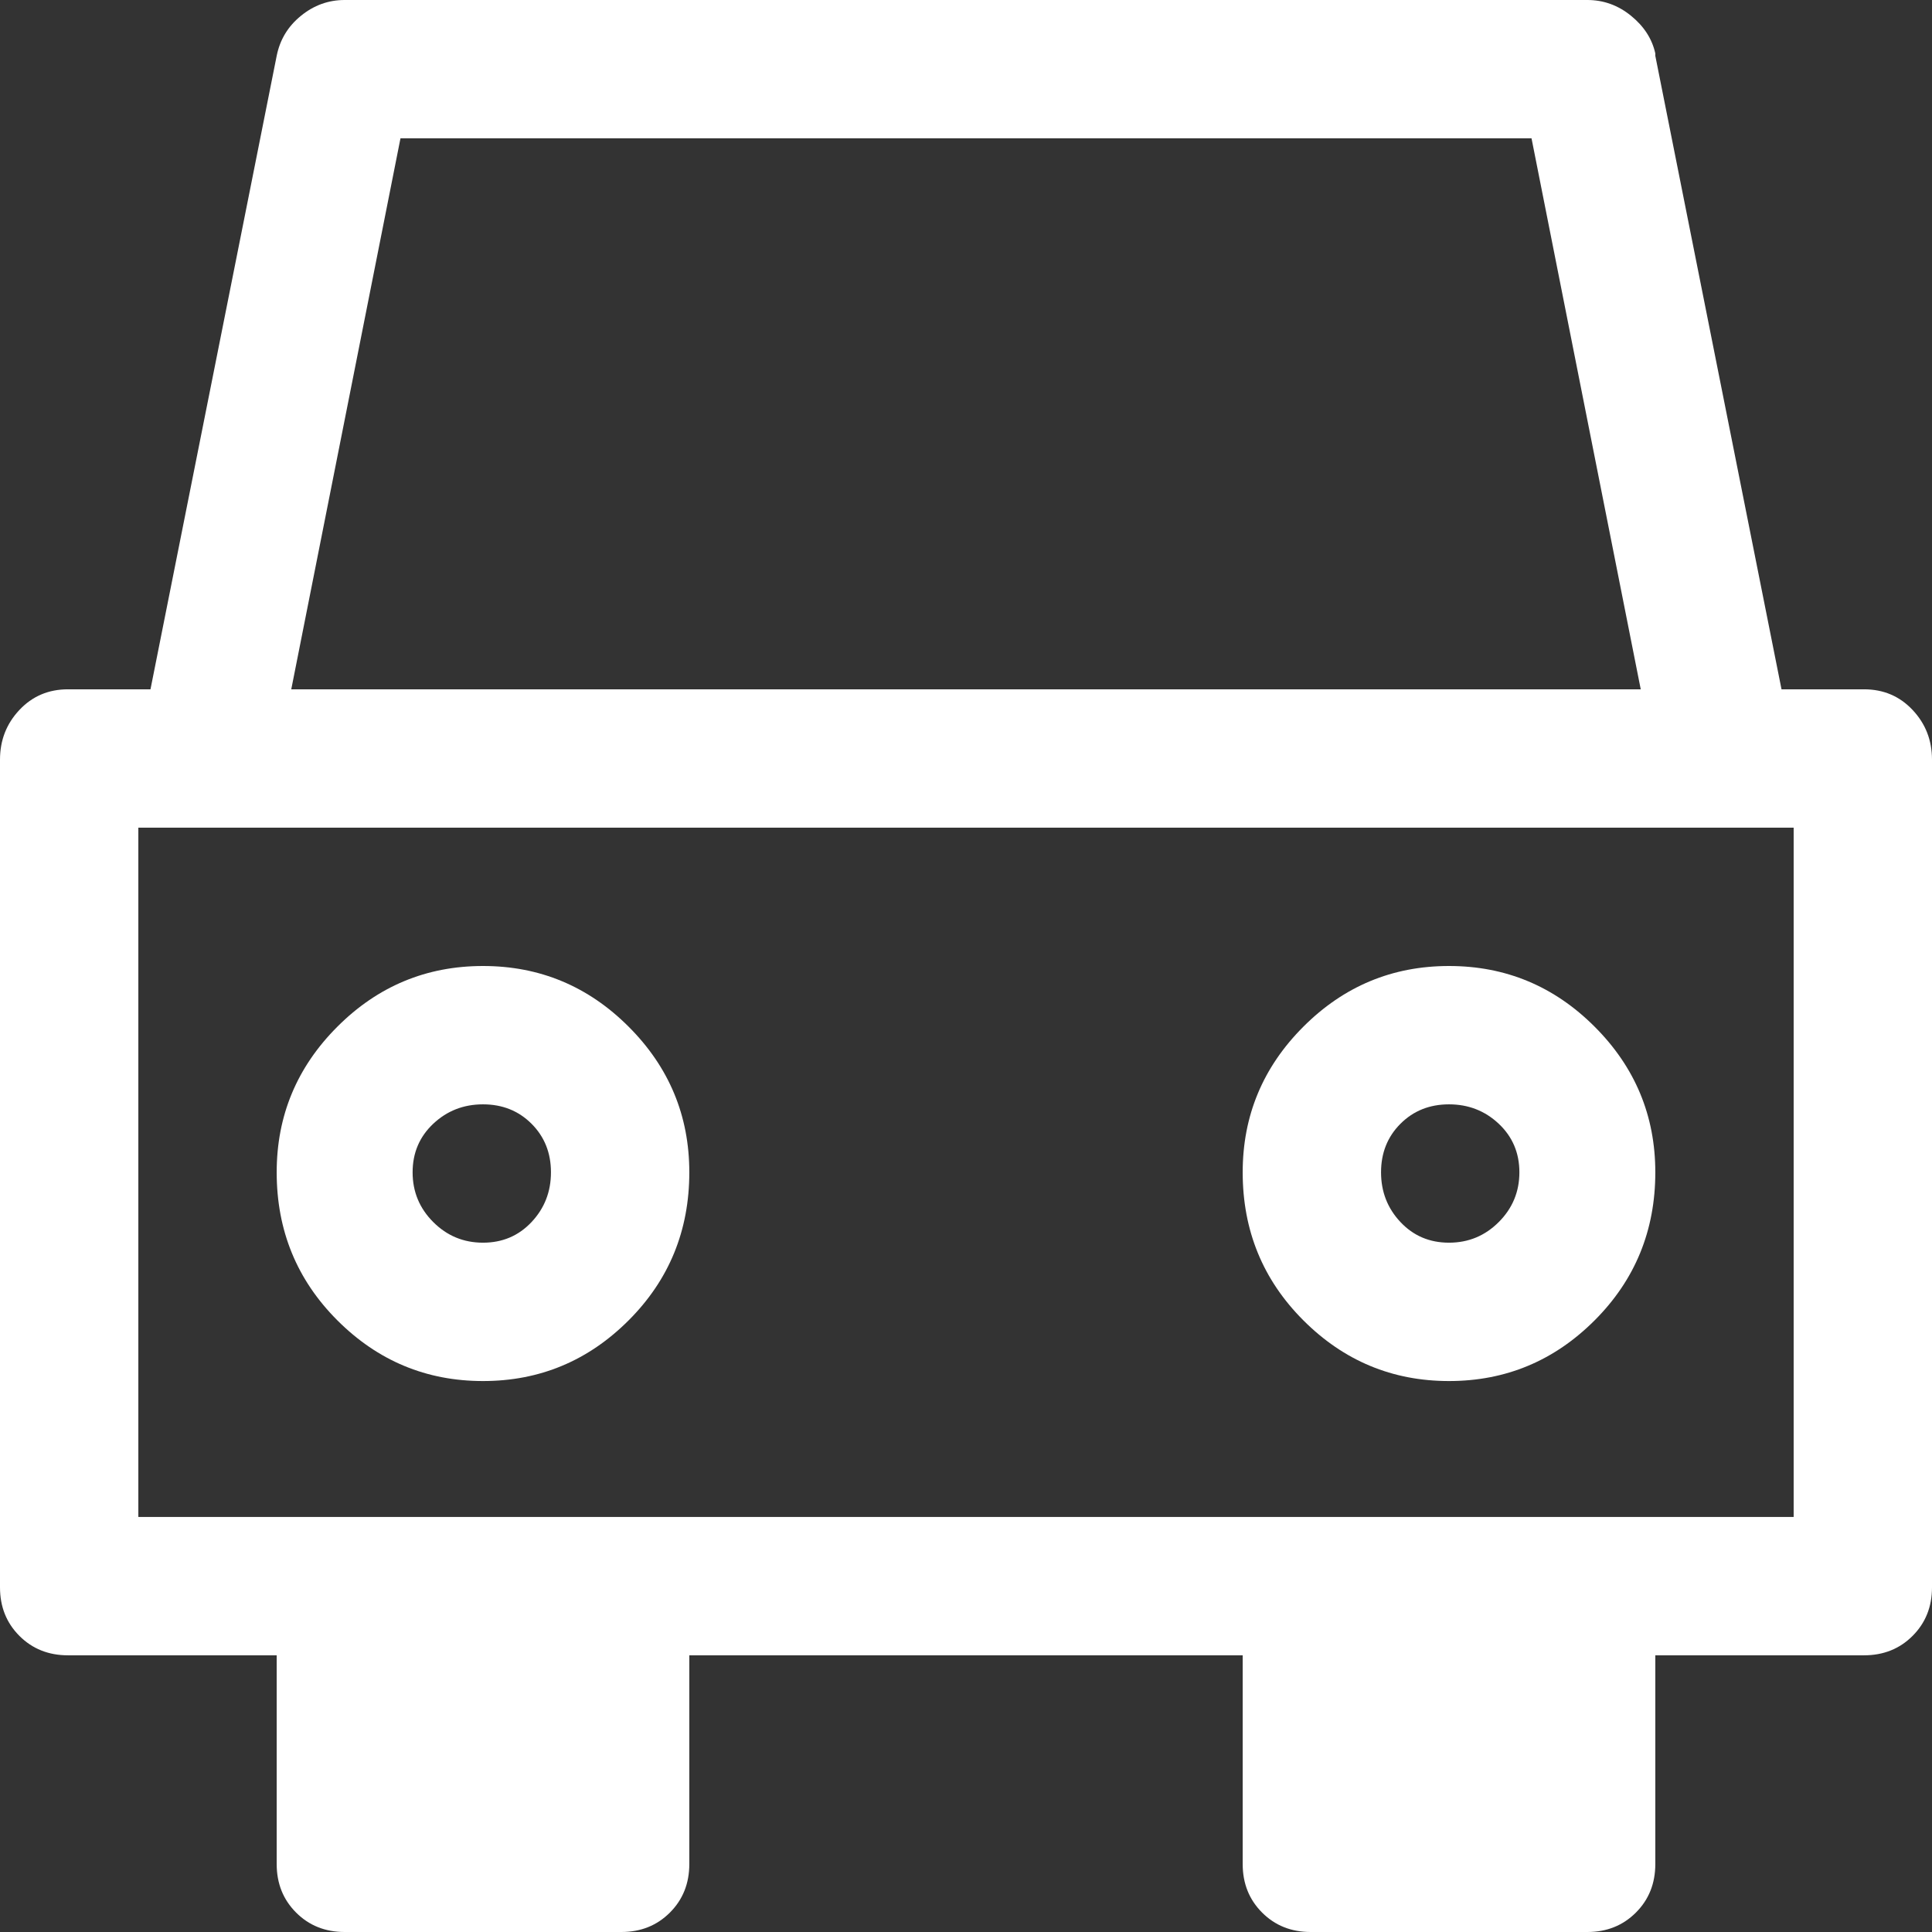 <?xml version="1.0" encoding="UTF-8"?>
<svg width="155px" height="155px" viewBox="0 0 155 155" version="1.1" xmlns="http://www.w3.org/2000/svg" xmlns:xlink="http://www.w3.org/1999/xlink">
    <rect x="0" y="0" width="155" height="155" fill="#333333" stroke="none"/>
    <!-- Generator: Sketch 57.1 (83088) - https://sketch.com -->
    <title>icn_auto-care-center_24</title>
    <desc>Created with Sketch.</desc>
    <g id="Icons" stroke="none" stroke-width="1" fill="none" fill-rule="evenodd">
        <g id="Icons-vector" transform="translate(-1473, -1959)">
            <g id="icn_auto-care-center_24" transform="translate(1450, 1937)">
                <rect id="Bounding-box" fill="#D8D8D8" opacity="0" x="0" y="0" width="200" height="200"></rect>
                <path d="M50.651,22 L150.349,22 C151.647,22 152.816,22.422 153.854,23.266 C154.893,24.11 155.542,25.116 155.802,26.284 L155.802,26.479 L165.927,77.302 L172.548,77.302 C174.106,77.302 175.404,77.853 176.442,78.957 C177.481,80.06 178,81.391 178,82.948 L178,149.349 C178,150.907 177.481,152.205 176.442,153.244 C175.404,154.282 174.106,154.802 172.548,154.802 L155.802,154.802 L155.802,171.548 C155.802,173.106 155.282,174.404 154.244,175.442 C153.205,176.481 151.907,177 150.349,177 L128.151,177 C126.593,177 125.295,176.481 124.256,175.442 C123.218,174.404 122.698,173.106 122.698,171.548 L122.698,154.802 L78.302,154.802 L78.302,171.548 C78.302,173.106 77.782,174.404 76.744,175.442 C75.705,176.481 74.407,177 72.849,177 L50.651,177 C49.093,177 47.795,176.481 46.756,175.442 C45.718,174.404 45.198,173.106 45.198,171.548 L45.198,154.802 L28.452,154.802 C26.894,154.802 25.596,154.282 24.558,153.244 C23.519,152.205 23,150.907 23,149.349 L23,82.948 C23,81.391 23.519,80.06 24.558,78.957 C25.596,77.853 26.894,77.302 28.452,77.302 L35.073,77.302 L45.198,26.479 C45.458,25.18 46.107,24.11 47.146,23.266 C48.184,22.422 49.353,22 50.651,22 Z M55.129,33.099 L46.367,77.302 L154.633,77.302 L145.871,33.099 L55.129,33.099 Z M34.099,143.702 L166.901,143.702 L166.901,88.401 L34.099,88.401 L34.099,143.702 Z M122.698,116.052 C122.698,111.508 124.321,107.614 127.567,104.368 C130.812,101.123 134.706,99.5 139.25,99.5 C143.794,99.5 147.688,101.123 150.933,104.368 C154.179,107.614 155.802,111.508 155.802,116.052 C155.802,120.725 154.179,124.684 150.933,127.93 C147.688,131.175 143.794,132.798 139.25,132.798 C134.706,132.798 130.812,131.175 127.567,127.93 C124.321,124.684 122.698,120.725 122.698,116.052 Z M133.798,116.052 C133.798,117.609 134.317,118.94 135.356,120.043 C136.394,121.147 137.692,121.698 139.25,121.698 C140.808,121.698 142.138,121.147 143.242,120.043 C144.345,118.94 144.897,117.609 144.897,116.052 C144.897,114.494 144.345,113.196 143.242,112.157 C142.138,111.119 140.808,110.599 139.25,110.599 C137.692,110.599 136.394,111.119 135.356,112.157 C134.317,113.196 133.798,114.494 133.798,116.052 Z M45.198,116.052 C45.198,111.508 46.821,107.614 50.067,104.368 C53.312,101.123 57.206,99.5 61.75,99.5 C66.294,99.5 70.188,101.123 73.433,104.368 C76.679,107.614 78.302,111.508 78.302,116.052 C78.302,120.725 76.679,124.684 73.433,127.93 C70.188,131.175 66.294,132.798 61.75,132.798 C57.206,132.798 53.312,131.175 50.067,127.93 C46.821,124.684 45.198,120.725 45.198,116.052 Z M56.103,116.052 C56.103,117.609 56.655,118.94 57.758,120.043 C58.862,121.147 60.192,121.698 61.75,121.698 C63.308,121.698 64.606,121.147 65.644,120.043 C66.683,118.94 67.202,117.609 67.202,116.052 C67.202,114.494 66.683,113.196 65.644,112.157 C64.606,111.119 63.308,110.599 61.75,110.599 C60.192,110.599 58.862,111.119 57.758,112.157 C56.655,113.196 56.103,114.494 56.103,116.052 Z" id="" fill="#FFFFFF"></path>
            </g>
        </g>
    </g>
</svg>